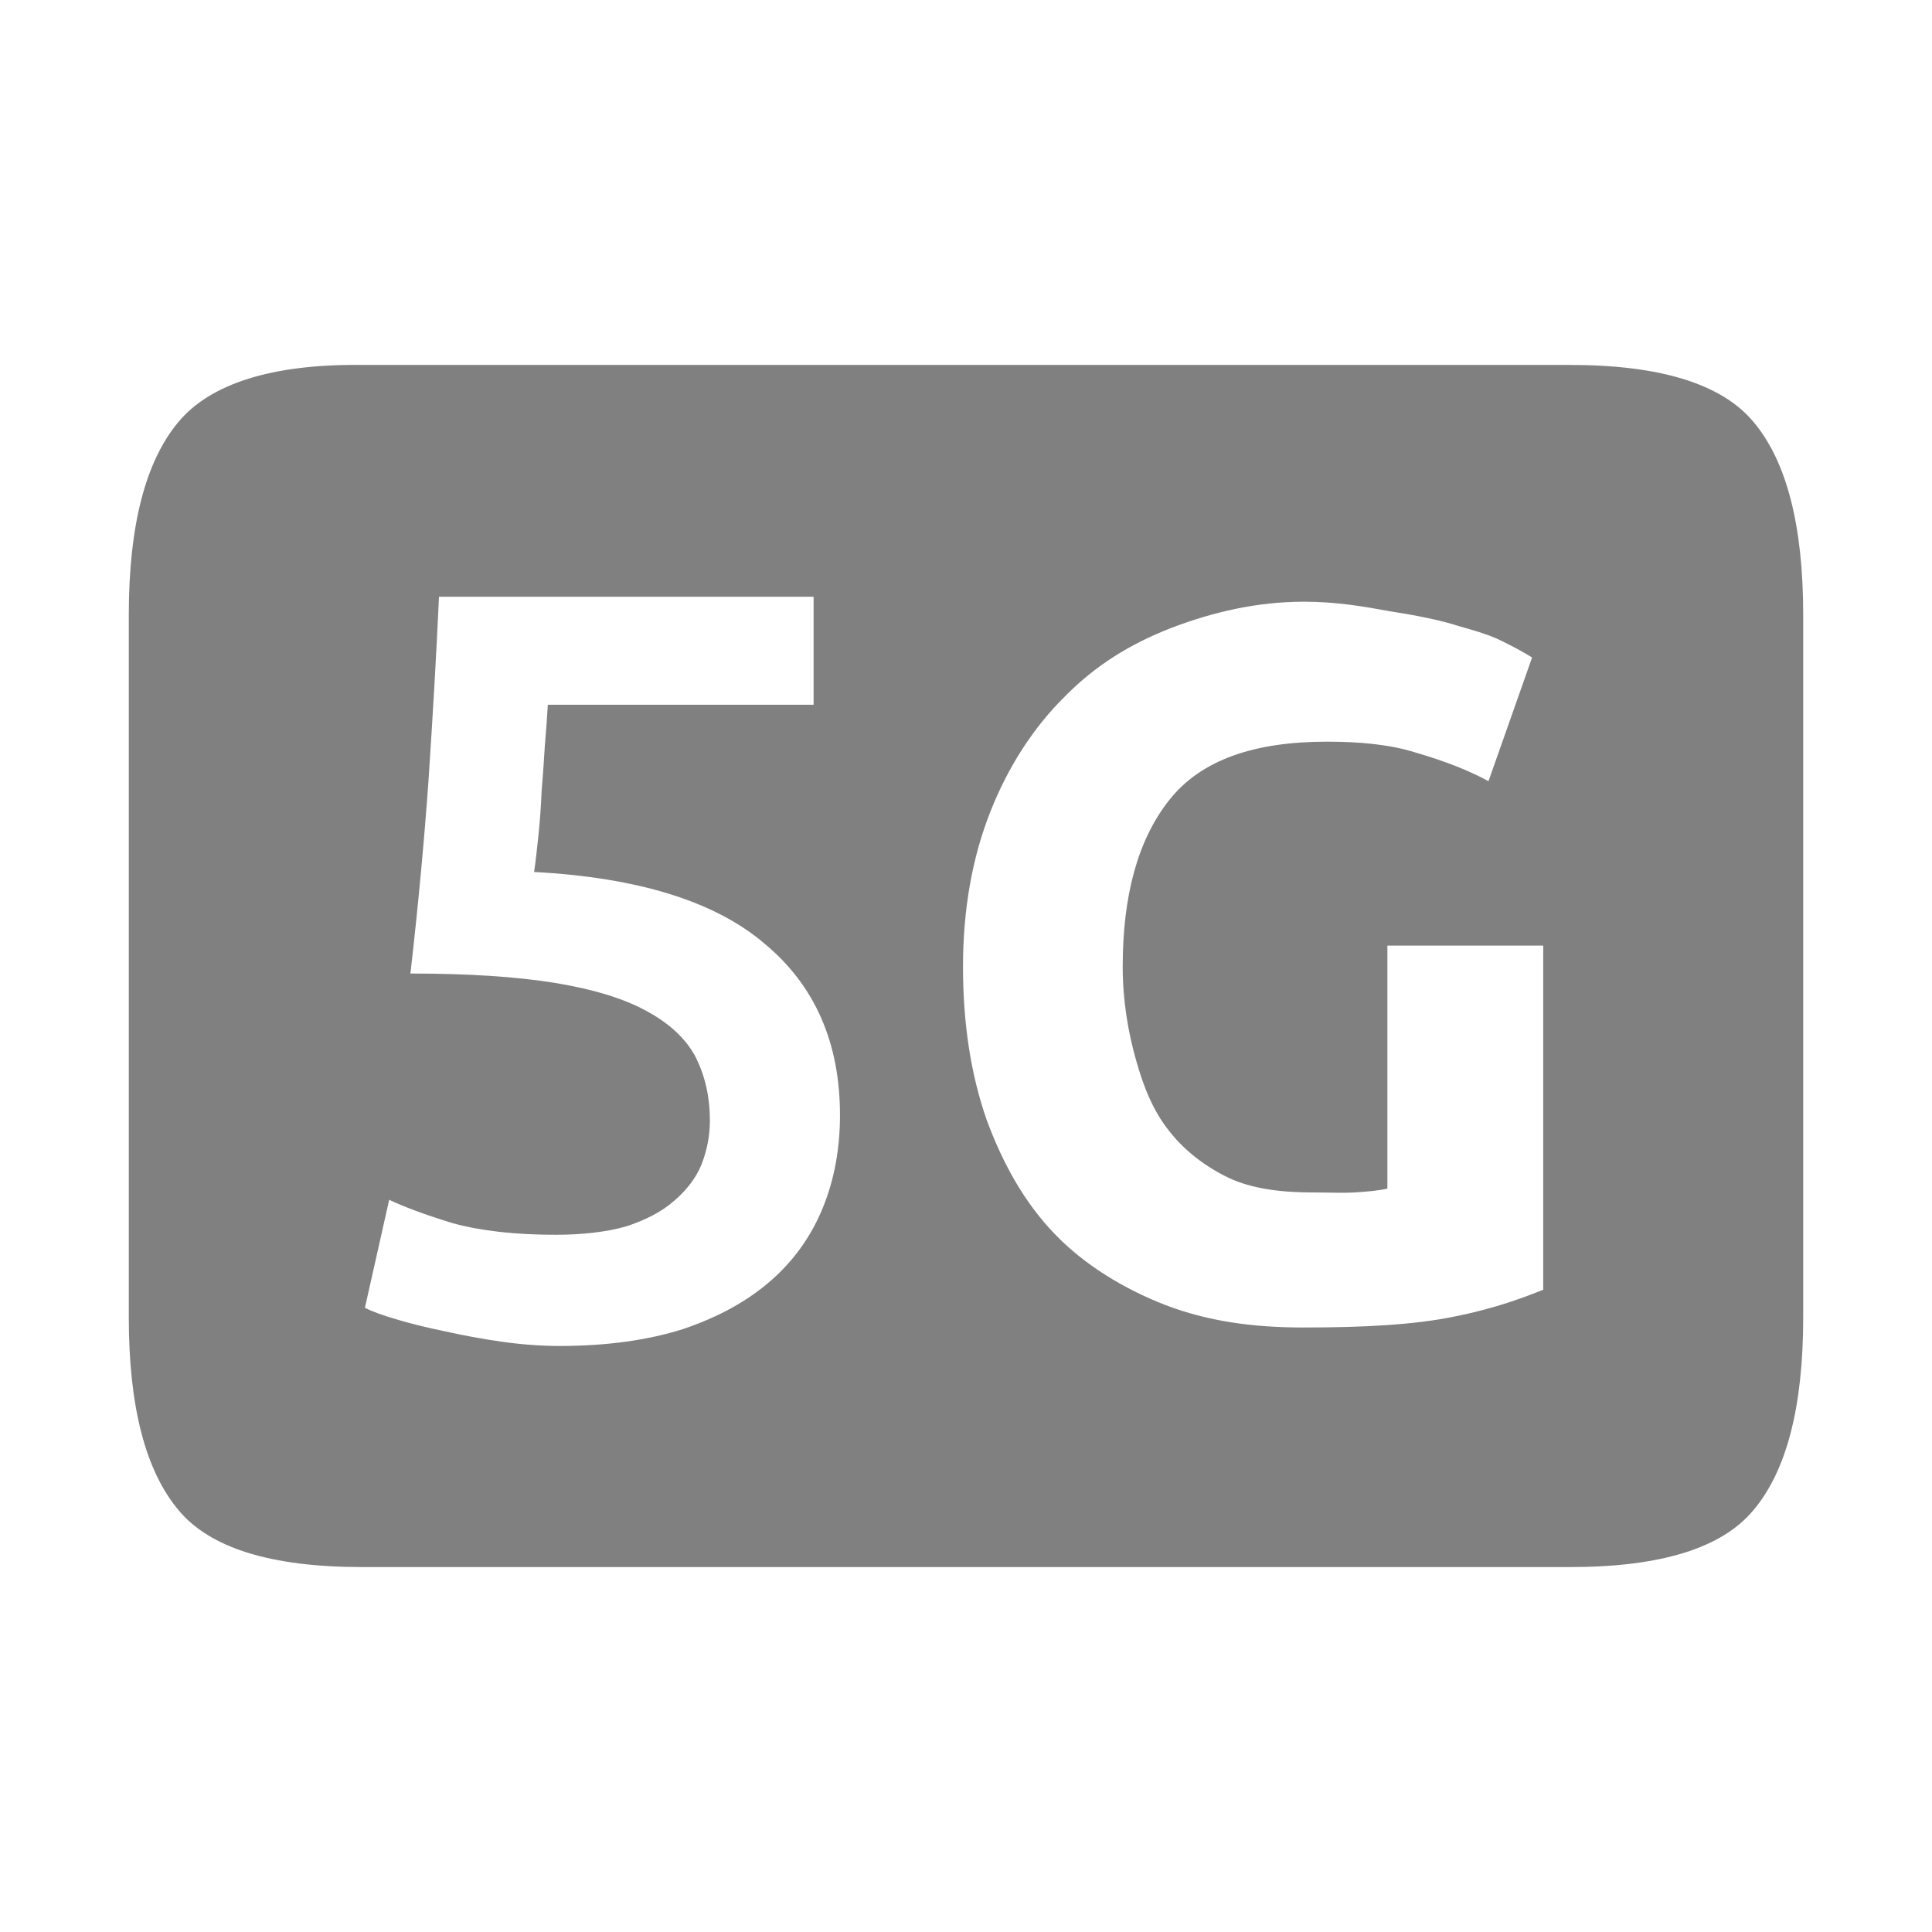 <?xml version="1.0" encoding="UTF-8" standalone="no"?>
<svg xmlns="http://www.w3.org/2000/svg" height="90" viewBox="0 0 90 90" width="90" version="1.1" xmlns:xlink="http://www.w3.org/1999/xlink">
 <defs>
  <clipPath id="a" clipPathUnits="userSpaceOnUse">
   <path d="m199 186.4v27h39v-27h-39zm25.14 7.5c0.532 0 0.983 0.079 1.406 0.156 0.434 0.067 0.852 0.15 1.156 0.25 0.315 0.088 0.523 0.15 0.719 0.25 0.206 0.1 0.398 0.21 0.484 0.266l-0.719 2.047c-0.347-0.188-0.732-0.336-1.188-0.469-0.445-0.144-0.952-0.188-1.484-0.188-1.183 0-2.077 0.294-2.609 0.969-0.521 0.663-0.766 1.589-0.766 2.75 0 0.564 0.088 1.082 0.219 1.547 0.13 0.453 0.286 0.84 0.547 1.172 0.261 0.332 0.609 0.593 1 0.781 0.391 0.177 0.87 0.234 1.391 0.234 0.282 0 0.476 0.012 0.672 0 0.206-0.012 0.395-0.029 0.547-0.062v-4.016h2.578v5.688c-0.304 0.122-0.78 0.305-1.453 0.438-0.673 0.144-1.528 0.188-2.516 0.188-0.847 0-1.586-0.11-2.281-0.375-0.684-0.265-1.34-0.663-1.828-1.172-0.489-0.509-0.854-1.15-1.125-1.891-0.261-0.741-0.391-1.58-0.391-2.531 0-0.962 0.16-1.822 0.453-2.562 0.293-0.741 0.708-1.382 1.219-1.891 0.51-0.52 1.082-0.875 1.766-1.141 0.695-0.265 1.421-0.438 2.203-0.438zm-11.95 0.031c0.163-0.012 0.353 0 0.531 0 0.659 0 1.243 0.116 1.719 0.281 0.486 0.154 0.874 0.375 1.188 0.672 0.313 0.286 0.552 0.604 0.703 1 0.151 0.385 0.203 0.866 0.203 1.328 0 0.451-0.111 0.868-0.359 1.297-0.249 0.418-0.579 0.733-1 0.953 0.584 0.242 1.046 0.578 1.359 1.062 0.324 0.473 0.469 1.047 0.469 1.719-0 0.528-0.077 1.033-0.25 1.484-0.173 0.44-0.445 0.857-0.812 1.188-0.367 0.319-0.834 0.547-1.406 0.734-0.562 0.176-1.222 0.25-2 0.25-0.292 0-0.613 0.011-0.938-0.031-0.324-0.033-0.65-0.121-0.953-0.188-0.303-0.066-0.533-0.11-0.781-0.188-0.249-0.077-0.469-0.153-0.609-0.219l0.453-2.062c0.281 0.121 0.661 0.247 1.094 0.391 0.443 0.132 1.024 0.219 1.672 0.219 0.746 0 1.232-0.136 1.578-0.422 0.346-0.286 0.547-0.672 0.547-1.156 0-0.297-0.058-0.536-0.188-0.734-0.119-0.209-0.299-0.379-0.516-0.5-0.216-0.132-0.51-0.269-0.812-0.312-0.292-0.055-0.571-0.062-0.906-0.062h-0.984v-1.938h1.125c0.238 0 0.424-0.081 0.641-0.125 0.227-0.044 0.468-0.088 0.641-0.188 0.173-0.11 0.293-0.261 0.391-0.438 0.108-0.187 0.125-0.428 0.125-0.703 0-0.209-0.039-0.377-0.125-0.531-0.086-0.154-0.188-0.276-0.328-0.375-0.13-0.099-0.238-0.19-0.422-0.234-0.173-0.055-0.363-0.062-0.547-0.062-0.465 0-0.944 0.06-1.344 0.203-0.389 0.143-0.738 0.322-1.062 0.531l-0.844-1.828c0.173-0.11 0.382-0.176 0.609-0.297 0.238-0.121 0.469-0.245 0.75-0.344 0.281-0.099 0.593-0.215 0.906-0.281 0.162-0.033 0.322-0.083 0.484-0.094z" style="color:#000000;fill:#f0f"/>
  </clipPath>
 </defs>
 <g transform="translate(-283.6 -358.8)">
  <g transform="translate(-810.4 -289.6)">
   <path style="fill:#808080" d="m16.86 17c-4.24-0.05-7.082 0.9-8.542 2.65-1.532 1.82-2.318 4.82-2.318 8.98v32.75c0 4.16 0.786 7.15 2.318 8.97 1.46 1.76 4.302 2.65 8.542 2.65h56.29c4.23 0 7.07-0.89 8.53-2.65 1.54-1.82 2.32-4.81 2.32-8.97v-32.75c0-4.16-0.78-7.16-2.32-8.98-1.46-1.75-4.3-2.65-8.53-2.65h-56.29zm3.59 10.8h17.45v5.03h-12.38c-0.03 0.55-0.08 1.2-0.14 1.92-0.04 0.69-0.09 1.4-0.15 2.12-0.03 0.72-0.08 1.41-0.15 2.07s-0.13 1.22-0.2 1.68c4.87 0.26 8.45 1.38 10.75 3.35 2.33 1.94 3.5 4.6 3.5 7.98 0 1.55-0.26 2.98-0.79 4.29s-1.33 2.45-2.41 3.4c-1.09 0.96-2.45 1.71-4.1 2.27-1.64 0.52-3.56 0.79-5.76 0.79-0.89 0-1.79-0.07-2.71-0.2s-1.81-0.3-2.67-0.49c-0.82-0.17-1.56-0.35-2.22-0.55-0.65-0.19-1.15-0.37-1.47-0.54l1.13-5.03c0.69 0.33 1.68 0.7 2.96 1.09 1.31 0.36 2.91 0.54 4.78 0.54 1.28 0 2.38-0.13 3.3-0.39 0.92-0.3 1.66-0.69 2.22-1.18 0.59-0.5 1.02-1.06 1.28-1.68 0.26-0.66 0.4-1.35 0.4-2.07 0-1.09-0.22-2.05-0.64-2.91-0.43-0.85-1.19-1.58-2.27-2.17-1.05-0.59-2.48-1.03-4.29-1.33-1.78-0.29-4.03-0.44-6.75-0.44 0.36-3.16 0.64-6.15 0.84-8.97 0.19-2.86 0.36-5.72 0.49-8.58zm40.3 0.23c1.5 0 2.77 0.22 3.97 0.44 1.22 0.19 2.4 0.42 3.25 0.7 0.89 0.25 1.48 0.43 2.03 0.71 0.58 0.28 1.12 0.59 1.37 0.75l-2.03 5.76c-0.98-0.53-2.06-0.94-3.35-1.32-1.25-0.4-2.68-0.52-4.18-0.52-3.33 0-5.85 0.82-7.35 2.73-1.47 1.86-2.16 4.47-2.16 7.75 0 1.58 0.25 3.04 0.62 4.35 0.36 1.28 0.8 2.37 1.54 3.3 0.73 0.94 1.71 1.68 2.82 2.21 1.1 0.5 2.44 0.66 3.91 0.66 0.8 0 1.35 0.03 1.9 0 0.58-0.04 1.11-0.08 1.54-0.18v-11.32h7.26v16.03c-0.85 0.34-2.19 0.86-4.09 1.24-1.9 0.4-4.31 0.52-7.09 0.52-2.39 0-4.47-0.3-6.43-1.05-1.93-0.75-3.77-1.87-5.15-3.31-1.38-1.43-2.4-3.23-3.17-5.32-0.73-2.09-1.1-4.46-1.1-7.13 0-2.72 0.45-5.14 1.28-7.23 0.82-2.08 1.99-3.89 3.43-5.32 1.44-1.47 3.05-2.47 4.97-3.22 1.96-0.75 4.01-1.23 6.21-1.23z" transform="translate(1094 648.4)"/>
   <rect style="fill:none" height="90" width="90" y="648.4" x="1094"/>
   <path style="fill:#ccc;display:none" d="m213.5 189.4c-9 0-10 0-10 6v9c0 6 1 6 10 6h10c9 0 10 0 10-6v-9c0-6-1-6-10-6z" clip-path="url(#a)" transform="matrix(2 0 0 2 702 293.6)"/>
  </g>
 </g>
</svg>
